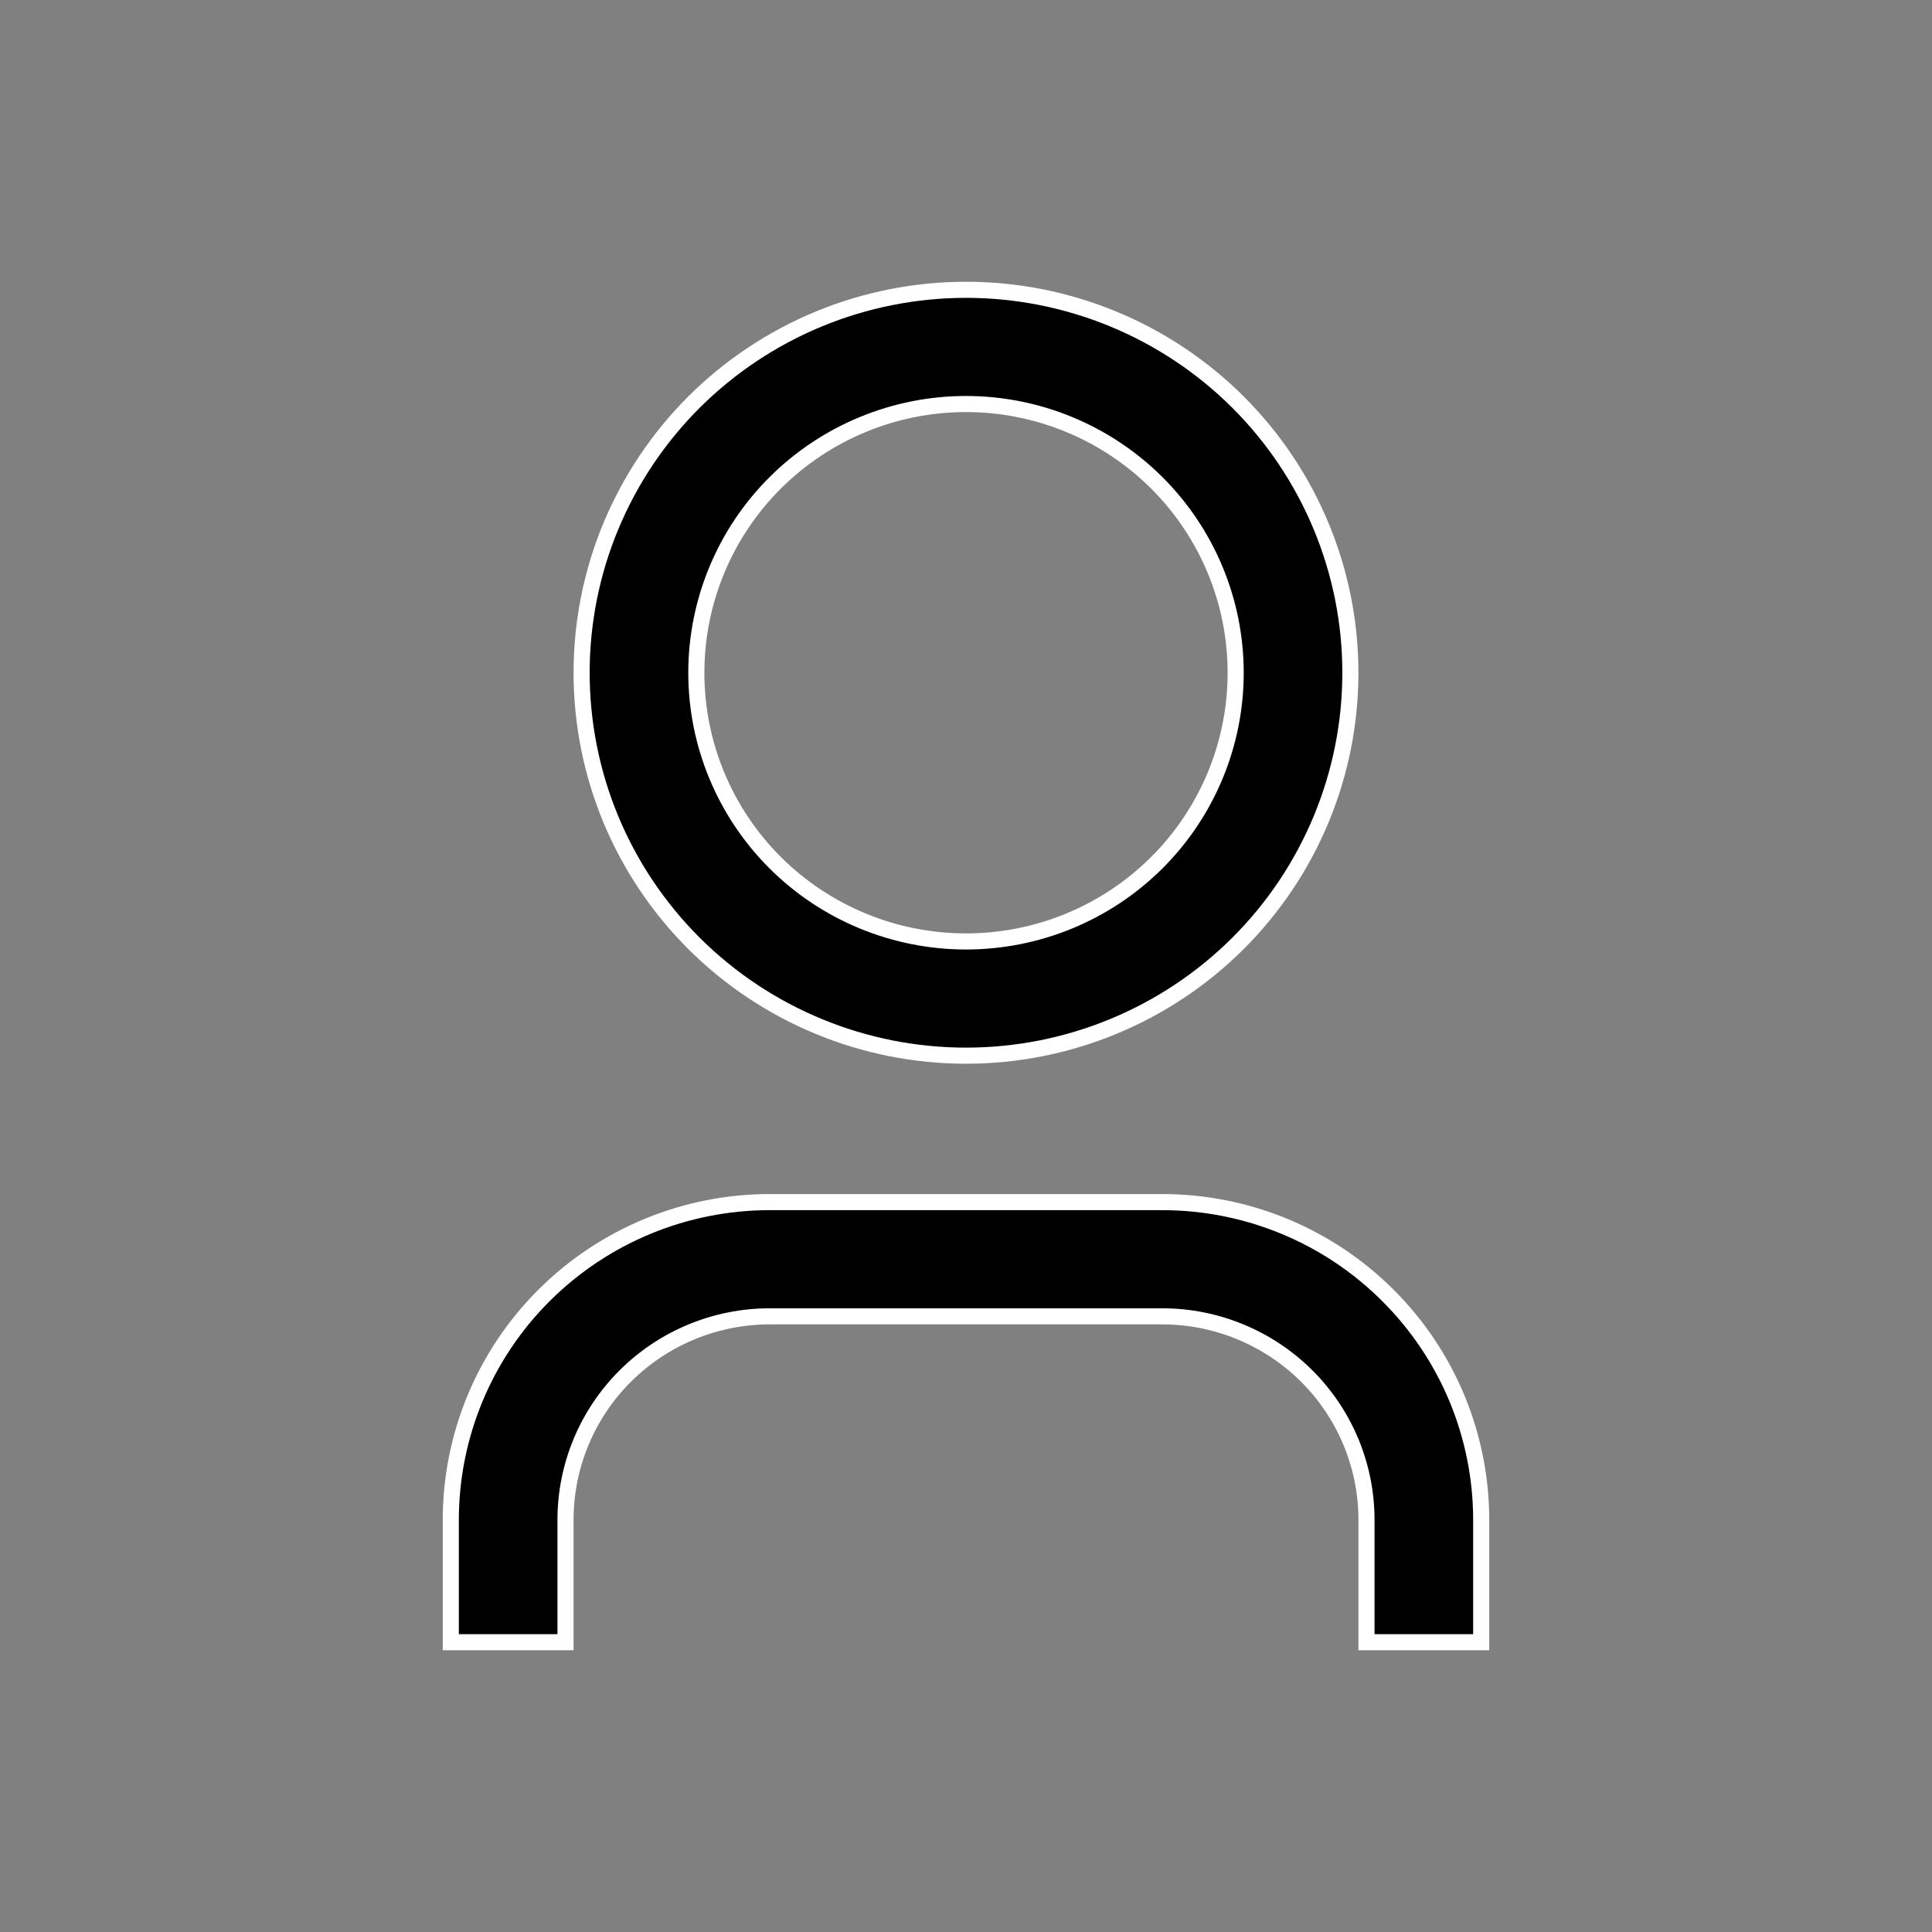 <svg width="24" height="24" viewBox="0 0 24 24" fill="none" xmlns="http://www.w3.org/2000/svg">
<rect x="0" y="0" width="24" height="24" fill="#808080" stroke="none"/>
<path d="M18.4 20.4H16.975V18.881C16.975 18.21 16.708 17.567 16.232 17.093C15.756 16.619 15.11 16.352 14.438 16.352H9.562C8.89 16.352 8.244 16.619 7.768 17.093C7.292 17.567 7.025 18.21 7.025 18.881V20.4H5.6V18.881C5.6 17.834 6.017 16.83 6.76 16.09C7.504 15.349 8.511 14.933 9.562 14.933H14.438C15.489 14.933 16.497 15.349 17.239 16.09C17.983 16.83 18.4 17.834 18.4 18.881V20.4ZM12 13.114C11.373 13.114 10.752 12.991 10.173 12.752C9.593 12.513 9.067 12.163 8.623 11.721C8.18 11.279 7.828 10.755 7.588 10.178C7.348 9.6 7.225 8.982 7.225 8.357C7.225 7.732 7.348 7.114 7.588 6.537C7.828 5.96 8.18 5.435 8.623 4.993C9.067 4.552 9.593 4.201 10.173 3.962C10.752 3.723 11.373 3.6 12 3.6C13.267 3.6 14.481 4.101 15.377 4.993C16.272 5.886 16.775 7.096 16.775 8.357C16.775 9.619 16.272 10.829 15.377 11.721C14.481 12.613 13.267 13.114 12 13.114ZM12 11.695C12.888 11.695 13.74 11.344 14.369 10.718C14.997 10.092 15.35 9.243 15.35 8.357C15.35 7.472 14.997 6.623 14.369 5.997C13.74 5.371 12.888 5.019 12 5.019C11.112 5.019 10.26 5.371 9.631 5.997C9.003 6.623 8.65 7.472 8.65 8.357C8.65 9.243 9.003 10.092 9.631 10.718C10.26 11.344 11.112 11.695 12 11.695Z" fill="black" stroke="white" stroke-width="0.2"/>
</svg>

